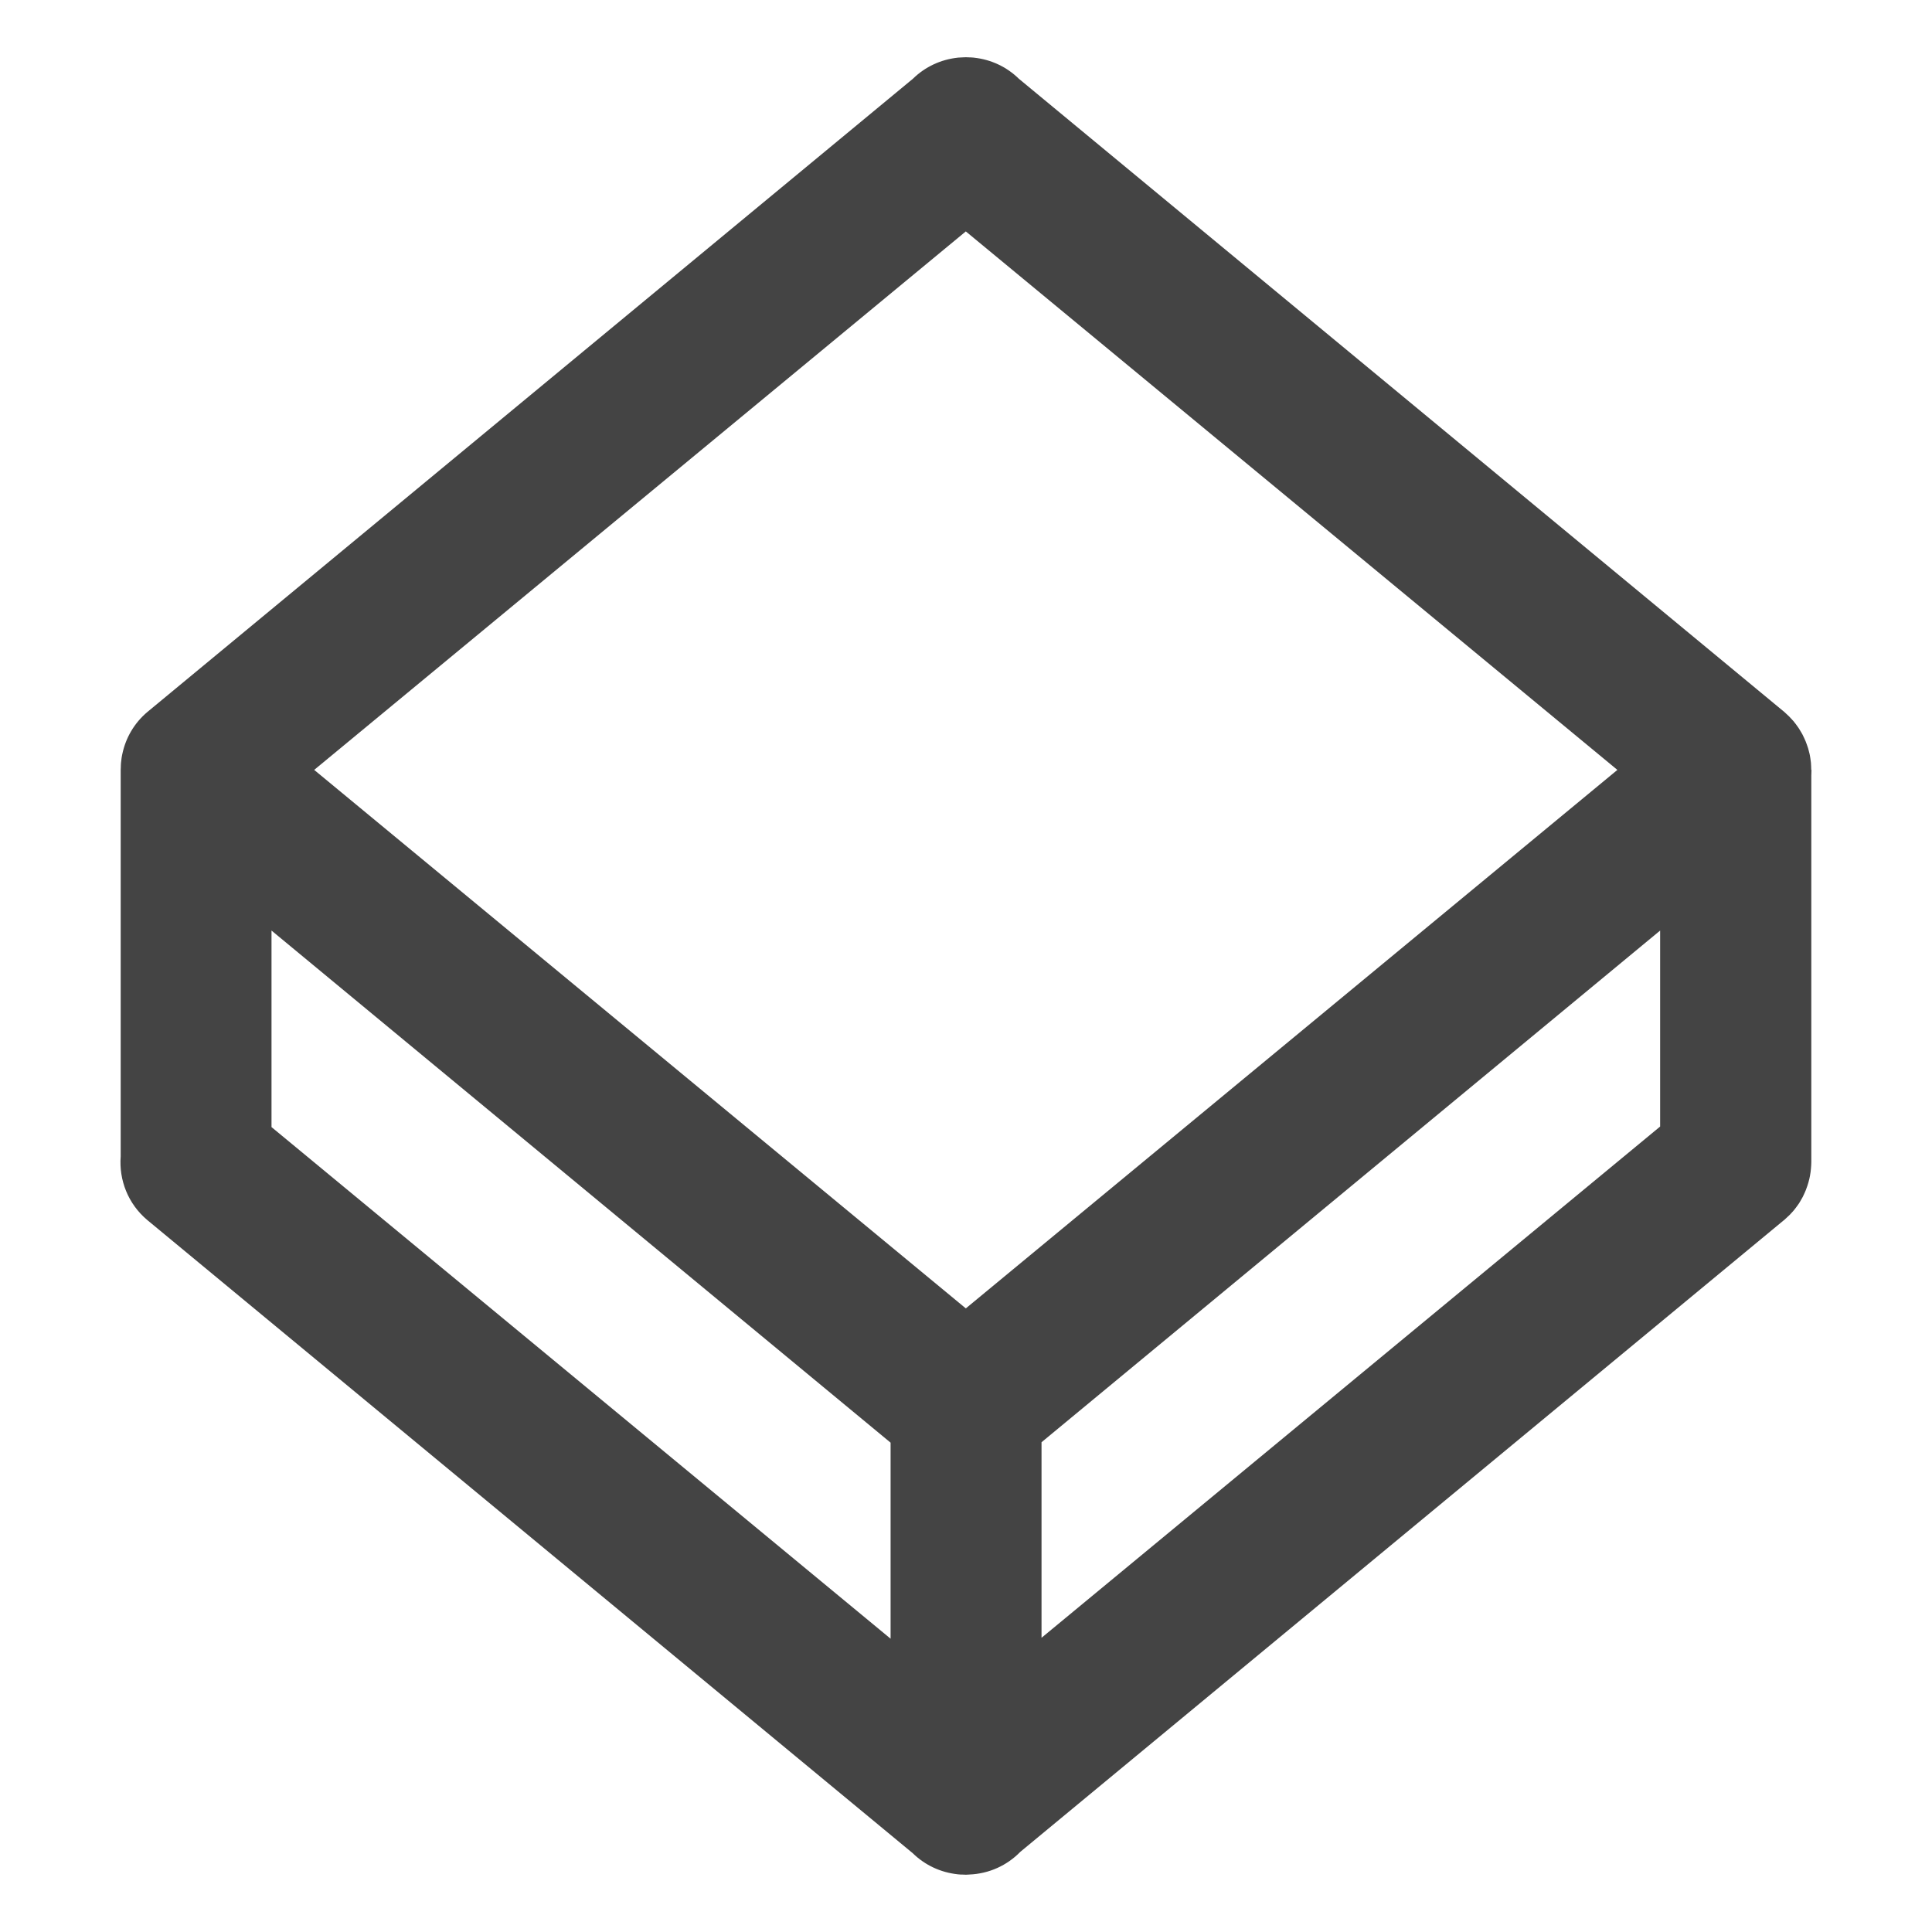 <?xml version="1.0" encoding="utf-8"?>
<!-- Generated by IcoMoon.io -->
<!DOCTYPE svg PUBLIC "-//W3C//DTD SVG 1.1//EN" "http://www.w3.org/Graphics/SVG/1.1/DTD/svg11.dtd">
<svg version="1.1" xmlns="http://www.w3.org/2000/svg" xmlns:xlink="http://www.w3.org/1999/xlink" width="32" height="32" viewBox="0 0 32 32">
<path fill="#444444" d="M30 12.752c0-0.021-0.001-0.042-0.002-0.063-0.001-0.019-0.001-0.037-0.003-0.056-0.002-0.023-0.006-0.045-0.009-0.068-0.003-0.017-0.005-0.034-0.008-0.050-0.004-0.023-0.010-0.045-0.016-0.068-0.004-0.017-0.008-0.033-0.013-0.050-0.006-0.021-0.014-0.041-0.021-0.062-0.006-0.018-0.012-0.036-0.020-0.054s-0.015-0.035-0.023-0.052c-0.009-0.021-0.019-0.041-0.029-0.061-0.008-0.014-0.016-0.028-0.024-0.042-0.013-0.022-0.026-0.045-0.040-0.066-0.008-0.012-0.017-0.024-0.025-0.035-0.016-0.022-0.032-0.045-0.050-0.066-0.003-0.003-0.005-0.007-0.008-0.011-0.008-0.009-0.016-0.017-0.024-0.026-0.017-0.019-0.033-0.037-0.051-0.055-0.015-0.015-0.031-0.029-0.046-0.043-0.011-0.010-0.021-0.021-0.032-0.030l-12.681-10.49c-0.205-0.201-0.466-0.318-0.736-0.348-0.005-0.001-0.010-0.002-0.015-0.002-0.026-0.003-0.052-0.003-0.079-0.004-0.015-0.001-0.031-0.002-0.047-0.002s-0.031 0.001-0.047 0.002c-0.026 0.001-0.053 0.002-0.079 0.004-0.005 0-0.010 0.001-0.015 0.002-0.27 0.030-0.531 0.147-0.736 0.348l-12.677 10.486c-0.223 0.187-0.363 0.435-0.418 0.699-0.001 0.004-0.002 0.009-0.003 0.013-0.007 0.034-0.012 0.067-0.015 0.101-0.001 0.008-0.002 0.016-0.003 0.024-0.003 0.028-0.004 0.056-0.004 0.084-0 0.012-0.002 0.024-0.002 0.037 0 0.001-0 0.002-0 0.004v6.402c-0.030 0.389 0.12 0.785 0.442 1.055l12.677 10.486c0.205 0.201 0.466 0.318 0.736 0.348 0.005 0.001 0.010 0.002 0.015 0.002 0.026 0.003 0.052 0.004 0.079 0.004 0.015 0.001 0.031 0.002 0.047 0.002 0.002 0 0.003-0 0.005-0s0.003 0 0.004 0c0.011 0 0.021-0.001 0.032-0.002 0.002-0 0.004-0 0.006-0 0.004-0 0.008-0.001 0.013-0.001 0.331-0.013 0.629-0.154 0.845-0.376l12.641-10.457c0.003-0.002 0.005-0.004 0.008-0.006l0.004-0.003c0.005-0.005 0.010-0.009 0.015-0.014 0.025-0.022 0.050-0.045 0.074-0.069 0.009-0.009 0.018-0.020 0.027-0.029 0.019-0.020 0.038-0.041 0.055-0.063 0.009-0.012 0.018-0.024 0.027-0.035 0.016-0.021 0.031-0.042 0.046-0.064 0.008-0.012 0.014-0.023 0.021-0.035 0.014-0.024 0.028-0.047 0.041-0.072 0.005-0.010 0.009-0.020 0.014-0.030 0.013-0.027 0.026-0.055 0.037-0.083 0.003-0.007 0.005-0.015 0.008-0.022 0.012-0.031 0.023-0.063 0.032-0.095 0.001-0.005 0.002-0.009 0.004-0.014 0.010-0.034 0.018-0.069 0.025-0.105 0-0.003 0.001-0.005 0.001-0.008 0.007-0.037 0.012-0.074 0.015-0.112v0c0.003-0.036 0.006-0.073 0.006-0.109v-6.402c0.001-0.010 0.001-0.020 0.001-0.030 0.001-0.021 0.002-0.042 0.002-0.063zM4.497 15.413l10.254 8.482v3.247l-10.254-8.474v-3.254zM17.251 23.888l10.246-8.475v3.246l-10.246 8.468v-3.239zM15.997 3.833l10.792 8.919-10.792 8.919-10.793-8.919 10.793-8.919z"></path>
</svg>
